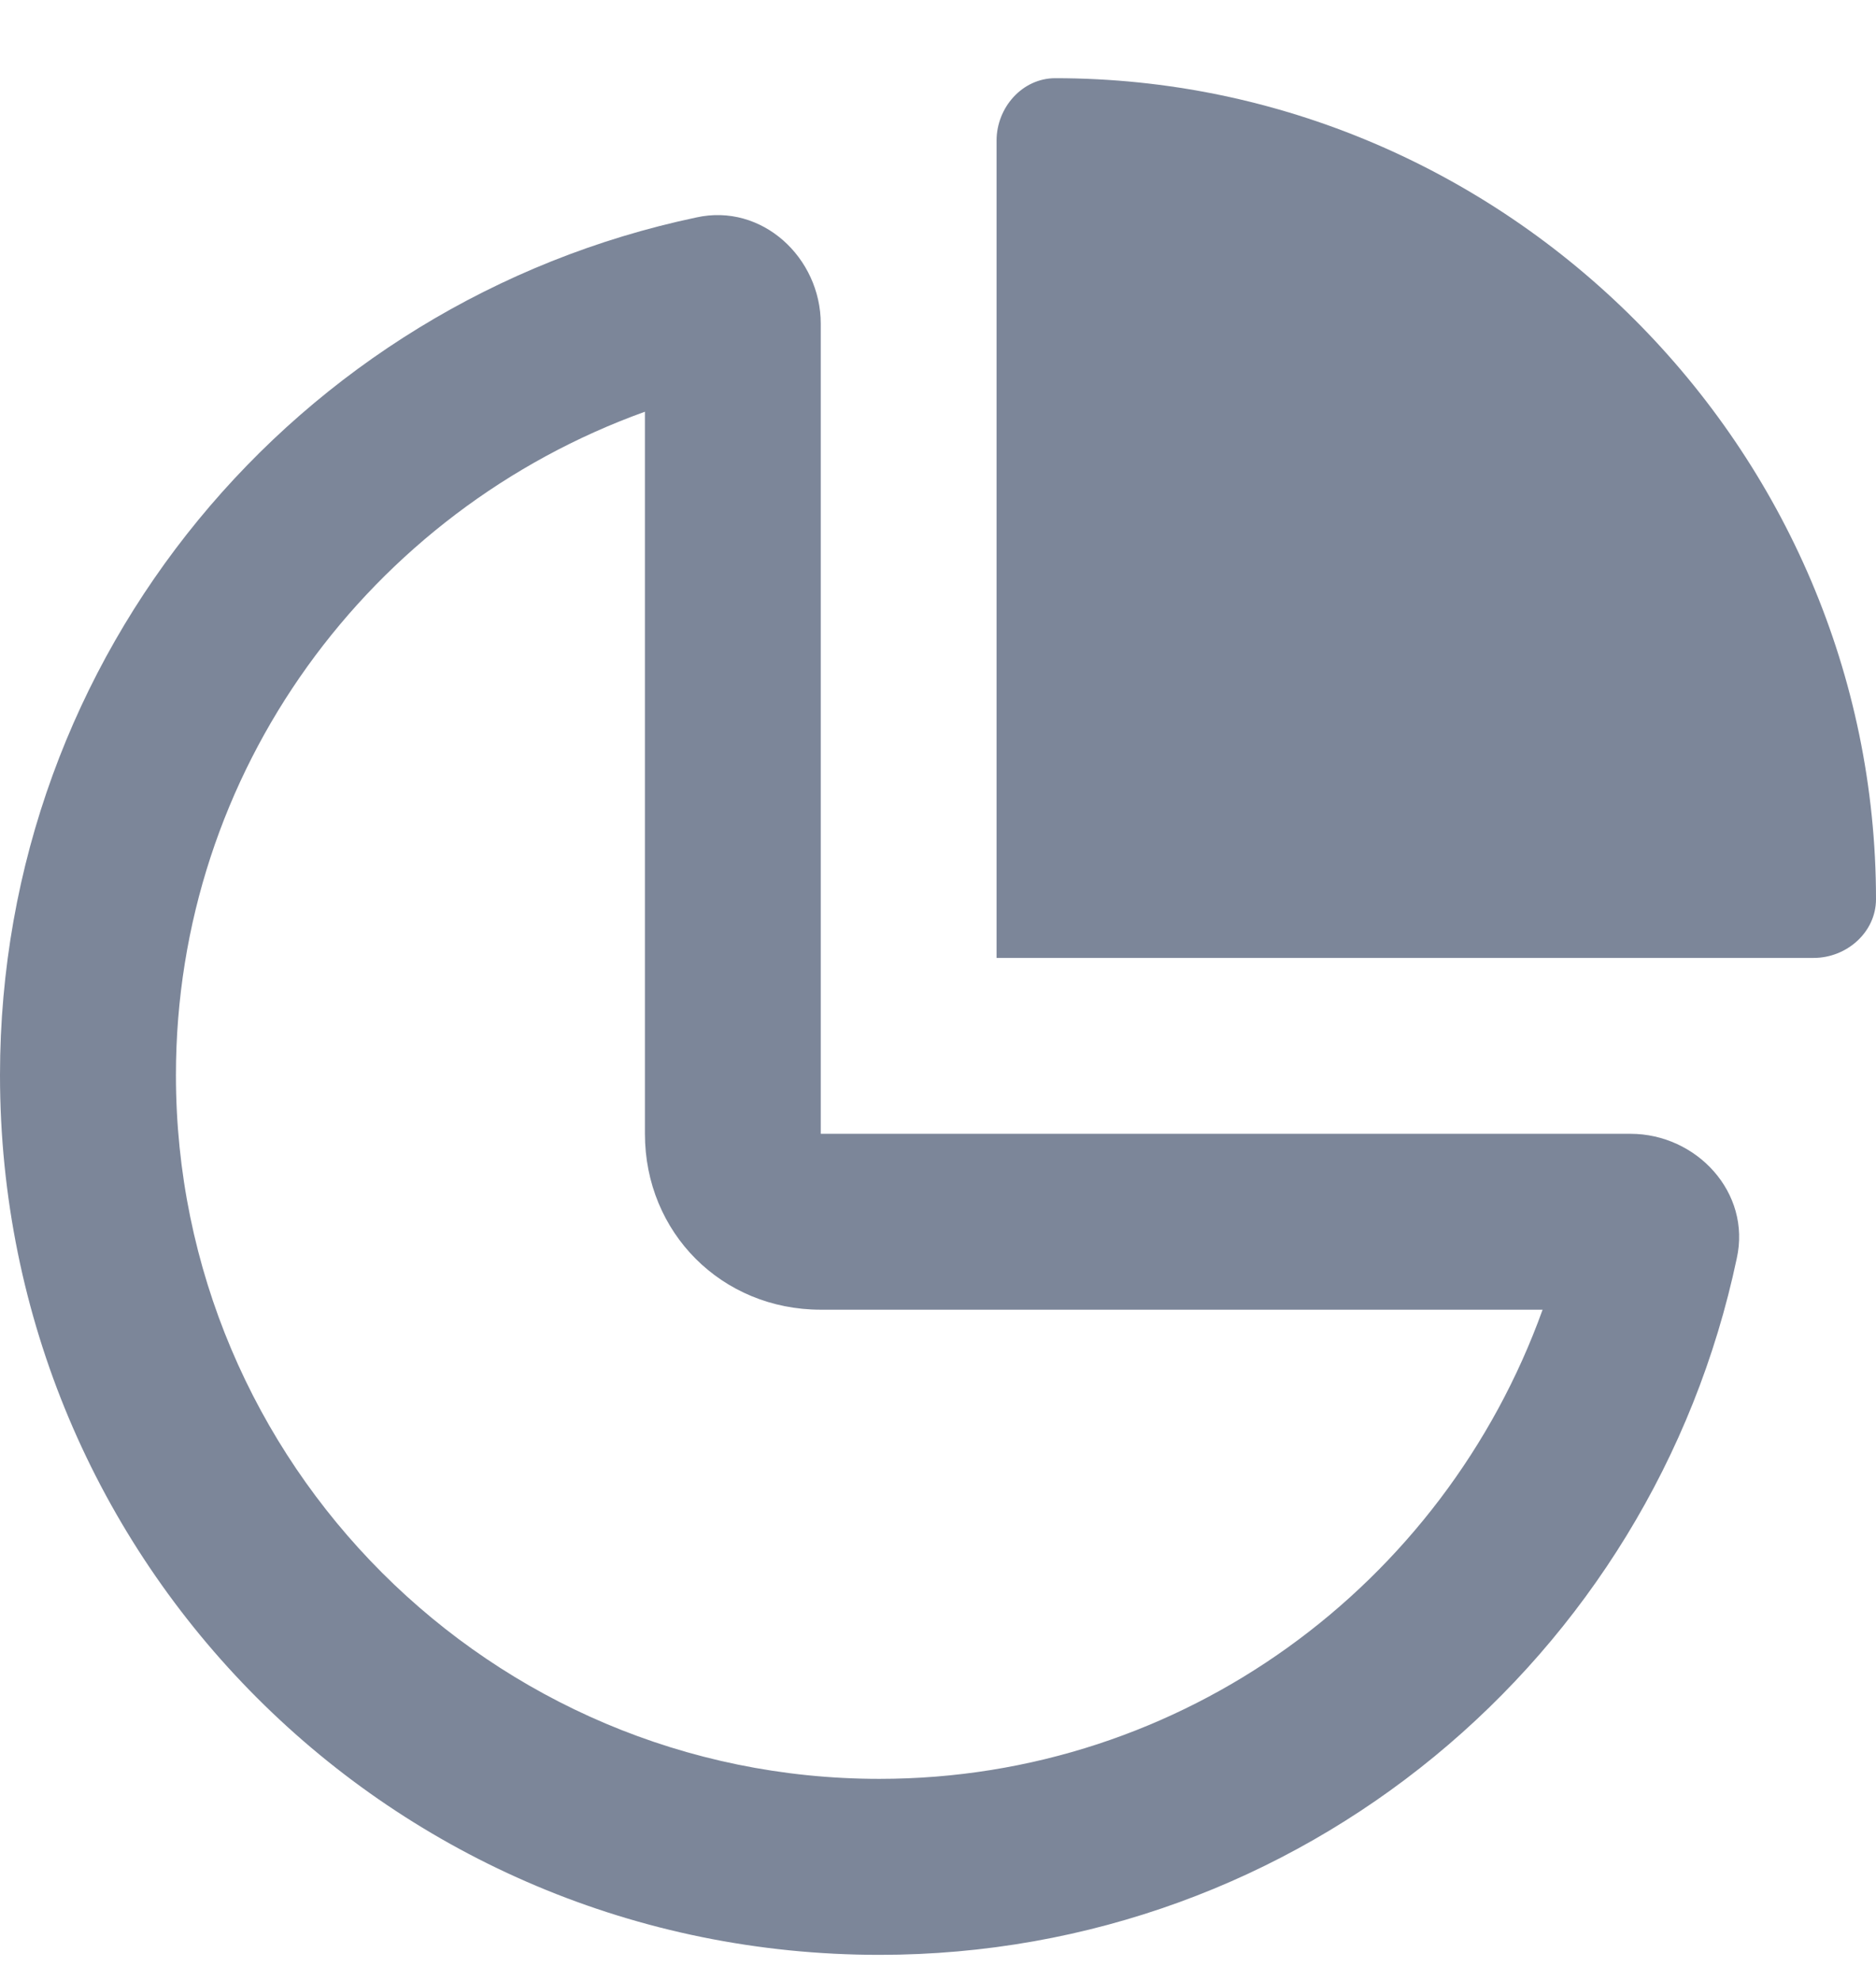 <svg width="18" height="19" viewBox="0 0 18 19" fill="none" xmlns="http://www.w3.org/2000/svg">
<path d="M17.402 9.188H9.562V1.348C9.562 1.031 9.809 0.75 10.125 0.75C14.449 0.75 18 4.301 18 8.625C18 8.941 17.719 9.188 17.402 9.188ZM6.188 10.875V3.949C3.551 4.898 1.688 7.395 1.688 10.312C1.688 14.039 4.711 17.062 8.438 17.062C11.355 17.062 13.852 15.199 14.801 12.562H7.875C6.926 12.562 6.188 11.824 6.188 10.875ZM7.875 3.105V9.188V10.875H9.562H15.645C16.277 10.875 16.805 11.438 16.664 12.07C15.855 15.902 12.48 18.75 8.438 18.75C3.762 18.75 0 14.988 0 10.312C0 6.27 2.848 2.895 6.68 2.086C7.312 1.945 7.875 2.473 7.875 3.105Z" fill="#7C8699"/>
</svg>
